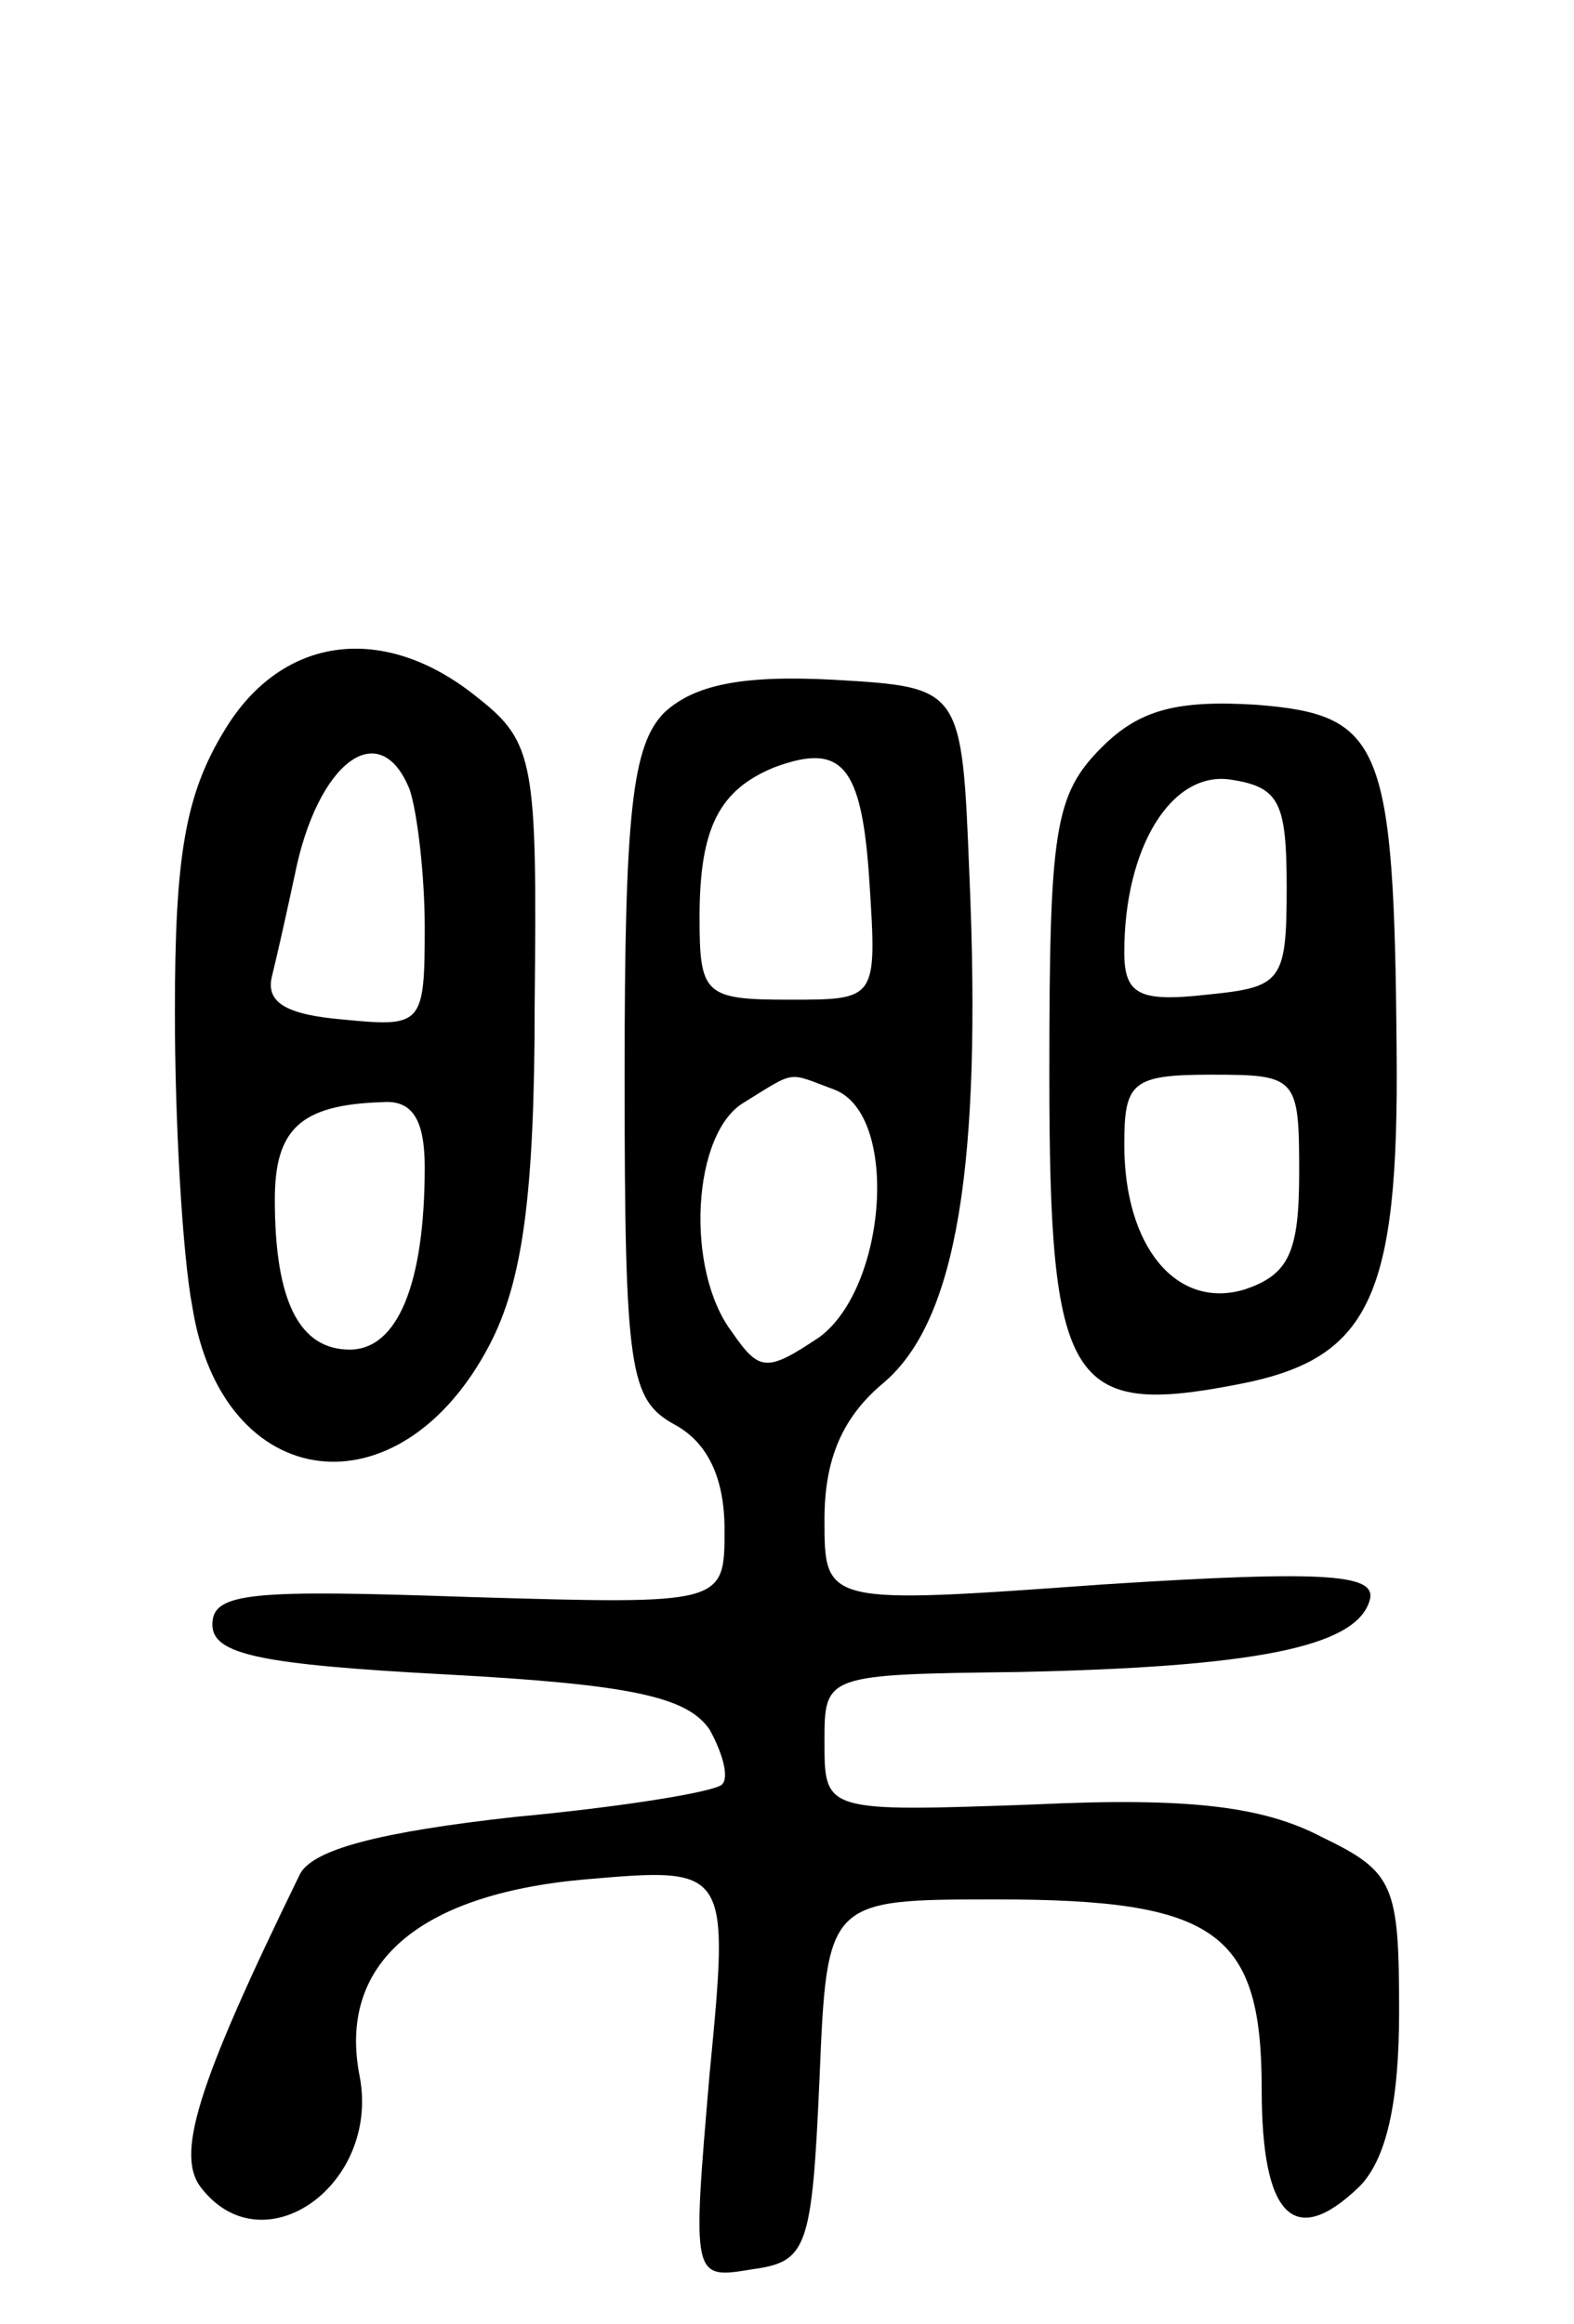 <svg version="1.0" xmlns="http://www.w3.org/2000/svg"
 width="63pt" height="93pt" viewBox="0 0 63 93"
 preserveAspectRatio="xMidYMid meet">
<g transform="translate(0,93) scale(0.1,-0.1)"
fill="#000000" stroke="none">
<path d="M90 638 c-16 -26 -20 -51 -20 -113 0 -44 3 -97 7 -118 12 -75 83 -84
119 -15 13 25 18 59 18 136 1 97 0 105 -23 123 -37 30 -78 25 -101 -13z m74
-24 c3 -9 6 -34 6 -55 0 -39 -1 -40 -32 -37 -24 2 -32 7 -29 18 2 8 6 26 9 40
9 45 34 64 46 34z m6 -151 c0 -47 -11 -73 -30 -73 -20 0 -30 19 -30 60 0 28
10 38 43 39 12 1 17 -7 17 -26z"/>
<path d="M266 645 c-13 -13 -16 -40 -16 -145 0 -119 2 -130 20 -140 13 -7 20
-21 20 -42 0 -30 0 -30 -102 -27 -87 3 -103 2 -103 -11 0 -12 19 -16 94 -20
74 -4 96 -9 105 -22 5 -9 8 -19 5 -22 -3 -3 -40 -9 -83 -13 -54 -6 -81 -13
-86 -23 -42 -86 -50 -113 -39 -126 25 -31 71 2 63 45 -9 45 23 73 90 79 58 5
58 5 50 -78 -7 -82 -7 -82 17 -78 22 3 24 8 27 76 3 72 3 72 71 72 88 0 106
-13 106 -76 0 -51 13 -64 39 -39 11 11 16 34 16 70 0 51 -2 56 -31 70 -23 12
-52 16 -115 13 -84 -3 -84 -3 -84 25 0 27 0 27 78 28 94 2 134 10 140 28 4 11
-14 13 -107 7 -111 -8 -111 -8 -111 26 0 24 7 41 24 55 29 25 39 87 34 203 -3
75 -3 75 -54 78 -37 2 -56 -2 -68 -13z m82 -68 c3 -47 3 -47 -32 -47 -34 0
-36 2 -36 33 0 36 8 51 30 60 27 10 35 1 38 -46z m-14 -83 c26 -10 21 -79 -6
-99 -21 -14 -24 -14 -35 2 -19 25 -16 80 5 92 21 13 17 12 36 5z"/>
<path d="M441 631 c-19 -19 -21 -33 -21 -131 0 -124 8 -137 75 -124 53 10 65
34 64 134 -1 123 -6 134 -56 138 -32 2 -47 -2 -62 -17z m74 -56 c0 -38 -2 -40
-32 -43 -27 -3 -33 0 -33 17 0 42 19 73 43 69 19 -3 22 -9 22 -43z m5 -114 c0
-32 -4 -41 -22 -47 -27 -8 -48 17 -48 58 0 25 3 28 35 28 34 0 35 -1 35 -39z"/>
</g>
</svg>
